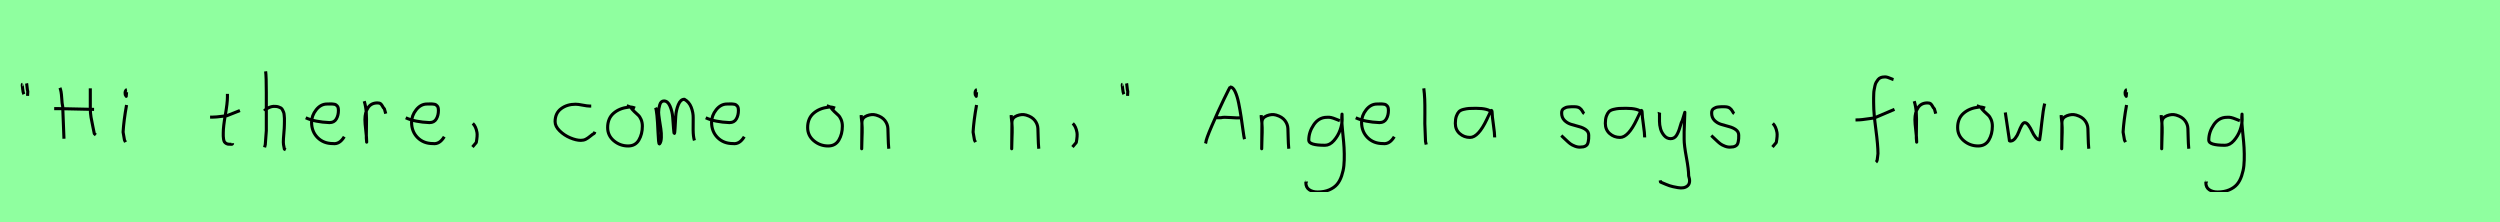 <?xml version="1.0" encoding="utf-8" standalone="no"?>
<!DOCTYPE svg PUBLIC "-//W3C//DTD SVG 1.1//EN"
  "http://www.w3.org/Graphics/SVG/1.1/DTD/svg11.dtd">
<svg xmlns:xlink="http://www.w3.org/1999/xlink" width="810pt" height="72pt" viewBox="0 0 810 72" xmlns="http://www.w3.org/2000/svg" version="1.1">
 <defs>
  <style type="text/css">*{stroke-linejoin: round; stroke-linecap: butt}</style>
 </defs>
 <g id="figure_1">
  <g id="patch_1">
   <path d="M 0 72 
L 810 72 
L 810 0 
L 0 0 
z
" style="fill: #8fff9f"/>
  </g>
  <g id="axes_1">
   <g id="patch_2">
    <path d="M 8.625 27.01 
Q 8.7 27.347 8.775 28.266 
Q 8.85 29.184 9 29.634 
L 8.925 31.059 
M 7.275 27.31 
Q 7.238 27.31 7.2 27.535 
Q 7.238 27.685 7.35 28.828 
Q 7.463 29.972 7.725 30.534 
" clip-path="url(#p4c4eead90f)" style="fill: none; stroke: #000000; stroke-linejoin: miter"/>
   </g>
  </g>
  <g id="axes_2">
   <g id="patch_3">
    <path d="M 17.555 35.197 
Q 17.555 35.197 19.099 35.197 
Q 19.126 35.197 30.477 35.441 
M 29.258 28.614 
Q 29.258 28.614 29.258 35.116 
Q 29.258 36.551 29.488 37.96 
Q 29.718 39.369 30.07 40.94 
Q 30.422 42.511 30.558 43.324 
L 31.045 43.73 
M 19.424 28.451 
Q 19.857 29.454 19.979 31.58 
Q 20.101 33.707 20.318 34.547 
L 20.724 44.949 
" clip-path="url(#p0bc0da46a8)" style="fill: none; stroke: #000000; stroke-linejoin: miter"/>
   </g>
  </g>
  <g id="axes_3">
   <g id="patch_4">
    <path d="M 41.119 29.072 
Q 40.744 29.147 40.612 29.578 
Q 40.481 30.009 40.556 30.421 
Q 40.556 30.571 40.594 30.703 
Q 40.631 30.834 40.687 30.89 
Q 40.744 30.946 40.8 31.04 
Q 40.856 31.134 40.894 31.209 
L 41.006 29.859 
M 41.006 34.02 
Q 40.106 39.007 39.881 42.793 
L 40.331 45.38 
L 40.669 46.055 
" clip-path="url(#p2e0b41c250)" style="fill: none; stroke: #000000; stroke-linejoin: miter"/>
   </g>
  </g>
  <g id="axes_4"/>
  <g id="axes_5">
   <g id="patch_5">
    <path d="M 68.064 37.957 
L 68.739 37.957 
Q 69.451 37.957 70.238 37.882 
Q 71.026 37.807 71.982 37.676 
Q 72.937 37.545 73.462 37.507 
L 77.736 35.82 
M 73.687 30.421 
L 73.687 31.434 
Q 73.687 33.383 73.012 37.207 
Q 72.338 41.031 72.338 43.018 
Q 72.338 43.805 72.338 44.105 
Q 72.338 44.405 72.431 45.042 
Q 72.525 45.68 72.713 45.961 
Q 72.9 46.242 73.294 46.486 
Q 73.687 46.729 74.25 46.729 
Q 74.362 46.692 74.681 46.729 
Q 74.999 46.767 75.187 46.711 
Q 75.374 46.655 75.374 46.392 
" clip-path="url(#p85b33976ef)" style="fill: none; stroke: #000000; stroke-linejoin: miter"/>
   </g>
  </g>
  <g id="axes_6">
   <g id="patch_6">
    <path d="M 85.613 35.932 
Q 86.213 35.258 87.207 34.827 
Q 88.2 34.395 89.1 34.47 
Q 89.737 34.47 90.225 34.639 
Q 90.712 34.808 91.031 34.995 
Q 91.349 35.183 91.574 35.67 
Q 91.799 36.157 91.912 36.42 
Q 92.024 36.682 92.08 37.376 
Q 92.137 38.069 92.155 38.332 
Q 92.174 38.594 92.155 39.419 
Q 92.137 40.244 92.137 40.431 
Q 92.137 41.368 91.968 43.243 
Q 91.799 45.117 91.799 46.055 
Q 91.799 46.467 91.855 46.823 
Q 91.912 47.179 92.005 47.61 
Q 92.099 48.042 92.137 48.304 
L 92.587 48.529 
M 86.063 23.111 
Q 86.288 24.798 86.288 29.972 
L 86.288 42.343 
L 85.951 46.842 
L 85.726 47.742 
" clip-path="url(#pd9c99fdea4)" style="fill: none; stroke: #000000; stroke-linejoin: miter"/>
   </g>
  </g>
  <g id="axes_7">
   <g id="patch_7">
    <path d="M 99.058 38.161 
Q 102.03 39.536 106.749 39.721 
Q 108.272 39.721 108.96 38.551 
Q 109.647 37.381 109.647 35.82 
Q 109.647 35.3 109.554 34.91 
Q 109.461 34.52 109.22 34.297 
Q 108.978 34.074 108.811 33.944 
Q 108.644 33.814 108.198 33.758 
Q 107.752 33.702 107.548 33.684 
Q 107.344 33.665 106.768 33.684 
Q 106.192 33.702 105.969 33.702 
Q 103.925 33.702 102.439 35.578 
Q 100.953 37.455 100.953 39.61 
Q 100.953 42.62 102.885 44.57 
Q 104.817 46.521 107.864 46.521 
Q 110.019 46.818 111.542 44.292 
" clip-path="url(#p9eb9f6b2cb)" style="fill: none; stroke: #000000; stroke-linejoin: miter"/>
   </g>
  </g>
  <g id="axes_8">
   <g id="patch_8">
    <path d="M 118.013 32.783 
Q 118.538 34.508 118.67 36.457 
Q 118.801 38.407 118.726 40.956 
Q 118.651 43.505 118.688 44.705 
L 118.801 46.055 
L 118.801 45.83 
Q 118.801 44.668 118.52 42.306 
Q 118.238 39.944 118.238 38.744 
Q 118.238 36.42 119.251 34.883 
Q 120.263 33.346 122.287 33.346 
Q 123 33.346 123.337 33.627 
Q 123.674 33.908 123.937 34.433 
Q 124.199 34.958 124.537 35.258 
L 124.987 36.832 
" clip-path="url(#pab16839e5f)" style="fill: none; stroke: #000000; stroke-linejoin: miter"/>
   </g>
  </g>
  <g id="axes_9">
   <g id="patch_9">
    <path d="M 131.458 38.161 
Q 134.43 39.536 139.149 39.721 
Q 140.672 39.721 141.36 38.551 
Q 142.047 37.381 142.047 35.82 
Q 142.047 35.3 141.954 34.91 
Q 141.861 34.52 141.62 34.297 
Q 141.378 34.074 141.211 33.944 
Q 141.044 33.814 140.598 33.758 
Q 140.152 33.702 139.948 33.684 
Q 139.744 33.665 139.168 33.684 
Q 138.592 33.702 138.369 33.702 
Q 136.325 33.702 134.839 35.578 
Q 133.353 37.455 133.353 39.61 
Q 133.353 42.62 135.285 44.57 
Q 137.217 46.521 140.264 46.521 
Q 142.419 46.818 143.942 44.292 
" clip-path="url(#p74328ecab8)" style="fill: none; stroke: #000000; stroke-linejoin: miter"/>
   </g>
  </g>
  <g id="axes_10">
   <g id="patch_10">
    <path d="M 153.188 39.981 
Q 154.2 40.956 154.537 42.906 
Q 154.725 43.955 154.312 46.167 
L 153.075 47.629 
" clip-path="url(#p67fb3d9849)" style="fill: none; stroke: #000000; stroke-linejoin: miter"/>
   </g>
  </g>
  <g id="axes_11"/>
  <g id="axes_12">
   <g id="patch_11">
    <path d="M 191.557 34.365 
Q 191.557 34.365 191.061 34.365 
Q 190.267 34.365 188.78 34.068 
Q 187.292 33.77 186.498 33.77 
Q 183.721 33.77 181.787 35.225 
Q 179.853 36.68 179.853 39.424 
Q 179.853 40.944 181.341 42.399 
Q 182.829 43.854 184.763 44.664 
Q 186.697 45.474 188.184 45.474 
Q 189.11 45.474 189.804 45.11 
Q 190.499 44.747 191.243 44.118 
Q 191.987 43.49 192.549 43.193 
L 192.747 42.697 
" clip-path="url(#pd3a3e2d179)" style="fill: none; stroke: #000000; stroke-linejoin: miter"/>
   </g>
  </g>
  <g id="axes_13">
   <g id="patch_12">
    <path d="M 205.762 35.033 
Q 204.712 34.583 203.737 34.695 
Q 200.7 35.033 198.789 36.701 
Q 196.877 38.369 196.877 41.331 
Q 196.877 43.918 198.882 45.605 
Q 200.888 47.292 203.512 47.292 
Q 205.874 47.292 206.999 45.361 
Q 208.123 43.43 208.123 40.881 
Q 208.123 39.644 207.711 38.707 
Q 207.299 37.769 206.774 37.301 
Q 206.249 36.832 205.499 36.12 
Q 204.749 35.408 204.3 34.695 
L 203.062 34.245 
" clip-path="url(#p227ca275ee)" style="fill: none; stroke: #000000; stroke-linejoin: miter"/>
   </g>
  </g>
  <g id="axes_14">
   <g id="patch_13">
    <path d="M 212.408 34.88 
Q 212.914 36.073 213.204 42.871 
Q 213.348 46.632 213.637 46.632 
Q 213.674 46.632 213.71 46.596 
Q 214.216 46.017 214.27 44.589 
Q 214.325 43.161 214.108 41.75 
Q 213.891 40.34 213.637 38.713 
Q 213.384 37.086 213.384 36.399 
Q 213.384 35.169 213.764 33.94 
Q 214.144 32.71 215.12 32.71 
Q 216.35 32.71 217.073 34.355 
Q 217.796 36.001 217.959 37.972 
Q 218.121 39.942 218.23 41.588 
Q 218.338 43.233 218.483 43.233 
Q 218.628 43.233 218.718 41.497 
Q 218.808 39.762 218.935 37.7 
Q 219.062 35.639 219.785 33.903 
Q 220.508 32.168 221.738 32.168 
Q 223.292 33.036 223.961 34.771 
Q 224.63 36.507 224.594 38.189 
Q 224.558 39.87 224.576 42.058 
Q 224.594 44.245 224.992 45.511 
" clip-path="url(#p16c8bb8f4f)" style="fill: none; stroke: #000000; stroke-linejoin: miter"/>
   </g>
  </g>
  <g id="axes_15">
   <g id="patch_14">
    <path d="M 228.658 38.161 
Q 231.63 39.536 236.349 39.721 
Q 237.872 39.721 238.56 38.551 
Q 239.247 37.381 239.247 35.82 
Q 239.247 35.3 239.154 34.91 
Q 239.061 34.52 238.82 34.297 
Q 238.578 34.074 238.411 33.944 
Q 238.244 33.814 237.798 33.758 
Q 237.352 33.702 237.148 33.684 
Q 236.944 33.665 236.368 33.684 
Q 235.792 33.702 235.569 33.702 
Q 233.525 33.702 232.039 35.578 
Q 230.553 37.455 230.553 39.61 
Q 230.553 42.62 232.485 44.57 
Q 234.417 46.521 237.464 46.521 
Q 239.619 46.818 241.142 44.292 
" clip-path="url(#p03da349600)" style="fill: none; stroke: #000000; stroke-linejoin: miter"/>
   </g>
  </g>
  <g id="axes_16"/>
  <g id="axes_17">
   <g id="patch_15">
    <path d="M 270.562 35.033 
Q 269.512 34.583 268.537 34.695 
Q 265.5 35.033 263.589 36.701 
Q 261.677 38.369 261.677 41.331 
Q 261.677 43.918 263.682 45.605 
Q 265.688 47.292 268.312 47.292 
Q 270.674 47.292 271.799 45.361 
Q 272.923 43.43 272.923 40.881 
Q 272.923 39.644 272.511 38.707 
Q 272.099 37.769 271.574 37.301 
Q 271.049 36.832 270.299 36.12 
Q 269.549 35.408 269.1 34.695 
L 267.862 34.245 
" clip-path="url(#p82622f1572)" style="fill: none; stroke: #000000; stroke-linejoin: miter"/>
   </g>
  </g>
  <g id="axes_18">
   <g id="patch_16">
    <path d="M 279.039 37.282 
L 279.039 37.844 
Q 279.301 39.869 279.339 41.312 
Q 279.376 42.756 279.282 44.668 
Q 279.189 46.58 279.189 48.192 
L 279.264 39.644 
Q 279.264 38.144 280.857 37.507 
Q 282.45 36.87 283.875 37.282 
Q 285.787 37.844 286.705 39.044 
Q 287.624 40.244 287.68 41.668 
Q 287.736 43.093 287.774 44.818 
Q 287.811 46.542 287.961 48.192 
" clip-path="url(#p1b3fa8f287)" style="fill: none; stroke: #000000; stroke-linejoin: miter"/>
   </g>
  </g>
  <g id="axes_19"/>
  <g id="axes_20">
   <g id="patch_17">
    <path d="M 316.519 29.072 
Q 316.144 29.147 316.012 29.578 
Q 315.881 30.009 315.956 30.421 
Q 315.956 30.571 315.994 30.703 
Q 316.031 30.834 316.087 30.89 
Q 316.144 30.946 316.2 31.04 
Q 316.256 31.134 316.294 31.209 
L 316.406 29.859 
M 316.406 34.02 
Q 315.506 39.007 315.281 42.793 
L 315.731 45.38 
L 316.069 46.055 
" clip-path="url(#pffdb07c91c)" style="fill: none; stroke: #000000; stroke-linejoin: miter"/>
   </g>
  </g>
  <g id="axes_21">
   <g id="patch_18">
    <path d="M 327.639 37.282 
L 327.639 37.844 
Q 327.901 39.869 327.939 41.312 
Q 327.976 42.756 327.882 44.668 
Q 327.789 46.58 327.789 48.192 
L 327.864 39.644 
Q 327.864 38.144 329.457 37.507 
Q 331.05 36.87 332.475 37.282 
Q 334.387 37.844 335.305 39.044 
Q 336.224 40.244 336.28 41.668 
Q 336.336 43.093 336.374 44.818 
Q 336.411 46.542 336.561 48.192 
" clip-path="url(#pfc3e9409d4)" style="fill: none; stroke: #000000; stroke-linejoin: miter"/>
   </g>
  </g>
  <g id="axes_22">
   <g id="patch_19">
    <path d="M 347.588 39.981 
Q 348.6 40.956 348.937 42.906 
Q 349.125 43.955 348.712 46.167 
L 347.475 47.629 
" clip-path="url(#p6a85e7fb18)" style="fill: none; stroke: #000000; stroke-linejoin: miter"/>
   </g>
  </g>
  <g id="axes_23">
   <g id="patch_20">
    <path d="M 365.025 27.01 
Q 365.1 27.347 365.175 28.266 
Q 365.25 29.184 365.4 29.634 
L 365.325 31.059 
M 363.675 27.31 
Q 363.638 27.31 363.6 27.535 
Q 363.638 27.685 363.75 28.828 
Q 363.863 29.972 364.125 30.534 
" clip-path="url(#p6452cf2d39)" style="fill: none; stroke: #000000; stroke-linejoin: miter"/>
   </g>
  </g>
  <g id="axes_24"/>
  <g id="axes_25">
   <g id="patch_21">
    <path d="M 393.581 38.139 
Q 393.581 38.139 395.615 38.139 
Q 396.436 37.89 398.756 38.086 
Q 401.075 38.282 402.038 38.139 
M 390.584 46.489 
L 390.691 46.168 
Q 390.691 45.276 392.618 40.798 
Q 394.545 36.32 396.507 32.252 
Q 398.47 28.184 398.613 28.184 
Q 399.469 28.184 400.165 29.647 
Q 400.861 31.11 401.325 33.394 
Q 401.789 35.677 402.128 37.943 
Q 402.467 40.209 402.752 42.332 
Q 403.037 44.455 403.216 45.098 
" clip-path="url(#p2f0799bbfe)" style="fill: none; stroke: #000000; stroke-linejoin: miter"/>
   </g>
  </g>
  <g id="axes_26">
   <g id="patch_22">
    <path d="M 408.639 37.282 
L 408.639 37.844 
Q 408.901 39.869 408.939 41.312 
Q 408.976 42.756 408.882 44.668 
Q 408.789 46.58 408.789 48.192 
L 408.864 39.644 
Q 408.864 38.144 410.457 37.507 
Q 412.05 36.87 413.475 37.282 
Q 415.387 37.844 416.305 39.044 
Q 417.224 40.244 417.28 41.668 
Q 417.336 43.093 417.374 44.818 
Q 417.411 46.542 417.561 48.192 
" clip-path="url(#pb5c748ae35)" style="fill: none; stroke: #000000; stroke-linejoin: miter"/>
   </g>
  </g>
  <g id="axes_27">
   <g id="patch_23">
    <path d="M 434.087 39.096 
Q 433.832 39.024 432.868 38.623 
Q 431.903 38.223 431.248 38.077 
Q 430.592 37.931 429.937 38.004 
Q 427.316 38.004 425.678 40.389 
Q 424.04 42.773 424.04 45.431 
Q 424.04 47.069 429.282 47.069 
Q 430.847 47.069 432.176 45.558 
Q 433.505 44.047 434.178 42.173 
Q 434.852 40.298 434.852 38.769 
Q 434.852 37.276 434.815 36.985 
L 434.742 38.077 
Q 434.742 38.55 434.742 38.987 
Q 434.779 40.189 434.979 42.282 
Q 435.179 44.375 435.343 46.05 
Q 435.507 47.724 435.543 49.872 
Q 435.58 52.02 435.416 53.658 
Q 435.252 55.296 434.688 56.971 
Q 434.124 58.646 433.195 59.738 
Q 432.267 60.83 430.665 61.522 
Q 429.063 62.213 426.916 62.213 
Q 425.277 62.213 424.185 61.467 
Q 423.093 60.721 423.093 59.155 
Q 423.02 58.937 423.057 58.937 
Q 423.093 58.937 423.202 58.937 
Q 423.311 58.937 423.311 58.828 
" clip-path="url(#p0f7771f22a)" style="fill: none; stroke: #000000; stroke-linejoin: miter"/>
   </g>
  </g>
  <g id="axes_28">
   <g id="patch_24">
    <path d="M 439.258 38.161 
Q 442.23 39.536 446.949 39.721 
Q 448.472 39.721 449.16 38.551 
Q 449.847 37.381 449.847 35.82 
Q 449.847 35.3 449.754 34.91 
Q 449.661 34.52 449.42 34.297 
Q 449.178 34.074 449.011 33.944 
Q 448.844 33.814 448.398 33.758 
Q 447.952 33.702 447.748 33.684 
Q 447.544 33.665 446.968 33.684 
Q 446.392 33.702 446.169 33.702 
Q 444.125 33.702 442.639 35.578 
Q 441.153 37.455 441.153 39.61 
Q 441.153 42.62 443.085 44.57 
Q 445.017 46.521 448.064 46.521 
Q 450.219 46.818 451.742 44.292 
" clip-path="url(#pba95664fdd)" style="fill: none; stroke: #000000; stroke-linejoin: miter"/>
   </g>
  </g>
  <g id="axes_29">
   <g id="patch_25">
    <path d="M 461.306 28.622 
Q 461.531 30.347 461.606 32.146 
Q 461.681 33.946 461.663 36.551 
Q 461.644 39.157 461.644 40.094 
Q 461.644 40.131 461.869 45.83 
L 462.094 46.842 
" clip-path="url(#p03d7123355)" style="fill: none; stroke: #000000; stroke-linejoin: miter"/>
   </g>
  </g>
  <g id="axes_30">
   <g id="patch_26">
    <path d="M 483.444 36.442 
Q 482.235 35.095 478.263 35.095 
Q 476.743 35.095 475.966 35.146 
Q 475.188 35.198 474.187 35.44 
Q 473.185 35.682 472.701 36.183 
Q 472.218 36.684 471.872 37.616 
Q 471.527 38.549 471.527 39.965 
Q 471.527 42.037 472.943 43.281 
Q 474.359 44.524 476.294 44.524 
Q 478.954 44.524 481.717 38.721 
Q 483.064 35.855 483.064 35.82 
Q 483.409 35.578 483.444 36.442 
Q 483.444 37.513 483.858 40.362 
Q 484.273 43.212 484.273 44.524 
" clip-path="url(#pff66b87a8a)" style="fill: none; stroke: #000000; stroke-linejoin: miter"/>
   </g>
  </g>
  <g id="axes_31"/>
  <g id="axes_32">
   <g id="patch_27">
    <path d="M 505.857 43.918 
Q 506.157 44.18 507.17 45.155 
Q 508.182 46.13 508.744 46.561 
Q 509.307 46.992 510.337 47.386 
Q 511.368 47.779 512.381 47.629 
Q 513.055 47.629 513.524 47.404 
Q 513.993 47.179 514.218 46.879 
Q 514.443 46.58 514.574 45.98 
Q 514.705 45.38 514.724 44.967 
Q 514.743 44.555 514.743 43.805 
Q 514.743 42.718 513.843 42.043 
Q 512.943 41.368 511.65 41.031 
Q 510.356 40.694 509.063 40.3 
Q 507.769 39.906 506.87 38.988 
Q 505.97 38.069 505.97 36.607 
Q 505.97 36.082 506.139 35.726 
Q 506.307 35.37 506.701 35.145 
Q 507.095 34.92 507.376 34.808 
Q 507.657 34.695 508.313 34.639 
Q 508.969 34.583 509.157 34.583 
Q 509.344 34.583 510.019 34.583 
Q 511.218 34.583 511.8 34.995 
Q 512.381 35.408 512.699 36.026 
Q 513.018 36.645 513.28 36.832 
" clip-path="url(#p33acdddcbc)" style="fill: none; stroke: #000000; stroke-linejoin: miter"/>
   </g>
  </g>
  <g id="axes_33">
   <g id="patch_28">
    <path d="M 532.044 36.442 
Q 530.835 35.095 526.863 35.095 
Q 525.343 35.095 524.566 35.146 
Q 523.788 35.198 522.787 35.44 
Q 521.785 35.682 521.301 36.183 
Q 520.818 36.684 520.472 37.616 
Q 520.127 38.549 520.127 39.965 
Q 520.127 42.037 521.543 43.281 
Q 522.959 44.524 524.894 44.524 
Q 527.554 44.524 530.317 38.721 
Q 531.664 35.855 531.664 35.82 
Q 532.009 35.578 532.044 36.442 
Q 532.044 37.513 532.458 40.362 
Q 532.873 43.212 532.873 44.524 
" clip-path="url(#p75ed25b159)" style="fill: none; stroke: #000000; stroke-linejoin: miter"/>
   </g>
  </g>
  <g id="axes_34">
   <g id="patch_29">
    <path d="M 537.564 36.382 
Q 537.526 36.495 537.658 36.701 
Q 537.789 36.907 537.676 37.057 
L 537.676 39.307 
Q 537.676 40.506 538.014 41.725 
Q 538.351 42.943 539.213 43.937 
Q 540.076 44.93 541.275 44.93 
Q 542.513 44.93 543.187 43.862 
Q 543.862 42.793 544.312 41.144 
Q 544.762 39.494 545.099 38.969 
L 545.887 36.382 
L 545.662 42.681 
L 545.662 45.155 
Q 545.662 47.067 546.393 51.003 
Q 547.124 54.94 547.124 56.964 
Q 547.874 59.214 546.786 60.188 
Q 545.699 61.163 543.637 60.788 
Q 541.838 60.488 540.919 60.17 
Q 540.001 59.851 538.014 58.989 
L 537.901 58.426 
" clip-path="url(#pde90563868)" style="fill: none; stroke: #000000; stroke-linejoin: miter"/>
   </g>
  </g>
  <g id="axes_35">
   <g id="patch_30">
    <path d="M 554.457 43.918 
Q 554.757 44.18 555.77 45.155 
Q 556.782 46.13 557.344 46.561 
Q 557.907 46.992 558.937 47.386 
Q 559.968 47.779 560.981 47.629 
Q 561.655 47.629 562.124 47.404 
Q 562.593 47.179 562.818 46.879 
Q 563.043 46.58 563.174 45.98 
Q 563.305 45.38 563.324 44.967 
Q 563.343 44.555 563.343 43.805 
Q 563.343 42.718 562.443 42.043 
Q 561.543 41.368 560.25 41.031 
Q 558.956 40.694 557.663 40.3 
Q 556.369 39.906 555.47 38.988 
Q 554.57 38.069 554.57 36.607 
Q 554.57 36.082 554.739 35.726 
Q 554.907 35.37 555.301 35.145 
Q 555.695 34.92 555.976 34.808 
Q 556.257 34.695 556.913 34.639 
Q 557.569 34.583 557.757 34.583 
Q 557.944 34.583 558.619 34.583 
Q 559.818 34.583 560.4 34.995 
Q 560.981 35.408 561.299 36.026 
Q 561.618 36.645 561.88 36.832 
" clip-path="url(#pdea6a1fbfe)" style="fill: none; stroke: #000000; stroke-linejoin: miter"/>
   </g>
  </g>
  <g id="axes_36">
   <g id="patch_31">
    <path d="M 574.388 39.981 
Q 575.4 40.956 575.737 42.906 
Q 575.925 43.955 575.512 46.167 
L 574.275 47.629 
" clip-path="url(#p8d170e3884)" style="fill: none; stroke: #000000; stroke-linejoin: miter"/>
   </g>
  </g>
  <g id="axes_37"/>
  <g id="axes_38">
   <g id="patch_32">
    <path d="M 601.184 38.853 
L 601.612 38.853 
Q 602.433 38.853 603.396 38.746 
Q 604.36 38.639 605.52 38.461 
Q 606.679 38.282 607.286 38.211 
L 613.816 35.427 
M 613.495 25.793 
Q 613.209 25.722 612.174 25.276 
Q 611.14 24.83 610.497 24.937 
Q 609.855 24.937 609.338 25.151 
Q 608.82 25.365 608.481 25.793 
Q 608.142 26.221 607.875 26.685 
Q 607.607 27.149 607.464 27.863 
Q 607.322 28.576 607.215 29.129 
Q 607.107 29.683 607.09 30.503 
Q 607.072 31.324 607.054 31.77 
Q 607.036 32.216 607.054 32.965 
Q 607.072 33.715 607.072 33.929 
Q 607.072 36.605 607.768 41.85 
Q 608.463 47.096 608.463 49.772 
Q 608.392 50.057 608.356 50.682 
Q 608.321 51.306 608.214 51.806 
Q 608.107 52.305 607.821 52.555 
" clip-path="url(#p0b08dfca63)" style="fill: none; stroke: #000000; stroke-linejoin: miter"/>
   </g>
  </g>
  <g id="axes_39">
   <g id="patch_33">
    <path d="M 620.213 32.783 
Q 620.738 34.508 620.87 36.457 
Q 621.001 38.407 620.926 40.956 
Q 620.851 43.505 620.888 44.705 
L 621.001 46.055 
L 621.001 45.83 
Q 621.001 44.668 620.72 42.306 
Q 620.438 39.944 620.438 38.744 
Q 620.438 36.42 621.451 34.883 
Q 622.463 33.346 624.487 33.346 
Q 625.2 33.346 625.537 33.627 
Q 625.874 33.908 626.137 34.433 
Q 626.399 34.958 626.737 35.258 
L 627.187 36.832 
" clip-path="url(#p519f961c19)" style="fill: none; stroke: #000000; stroke-linejoin: miter"/>
   </g>
  </g>
  <g id="axes_40">
   <g id="patch_34">
    <path d="M 643.162 35.033 
Q 642.112 34.583 641.137 34.695 
Q 638.1 35.033 636.189 36.701 
Q 634.277 38.369 634.277 41.331 
Q 634.277 43.918 636.282 45.605 
Q 638.288 47.292 640.912 47.292 
Q 643.274 47.292 644.399 45.361 
Q 645.523 43.43 645.523 40.881 
Q 645.523 39.644 645.111 38.707 
Q 644.699 37.769 644.174 37.301 
Q 643.649 36.832 642.899 36.12 
Q 642.149 35.408 641.7 34.695 
L 640.462 34.245 
" clip-path="url(#pf47c83e0b6)" style="fill: none; stroke: #000000; stroke-linejoin: miter"/>
   </g>
  </g>
  <g id="axes_41">
   <g id="patch_35">
    <path d="M 649.716 36.438 
L 650.952 44.778 
Q 651.055 45.567 651.055 45.602 
Q 651.055 45.705 651.364 45.705 
Q 652.222 45.705 652.942 44.778 
Q 653.663 43.851 654.075 42.719 
Q 654.487 41.586 655.002 40.659 
Q 655.517 39.733 655.997 39.733 
Q 656.615 39.733 657.25 40.608 
Q 657.885 41.483 658.348 42.513 
Q 658.811 43.542 659.481 44.418 
Q 660.15 45.293 660.836 45.293 
Q 661.111 43.783 661.54 39.698 
Q 661.969 35.614 662.484 33.555 
" clip-path="url(#p3099defc9a)" style="fill: none; stroke: #000000; stroke-linejoin: miter"/>
   </g>
  </g>
  <g id="axes_42">
   <g id="patch_36">
    <path d="M 667.839 37.282 
L 667.839 37.844 
Q 668.101 39.869 668.139 41.312 
Q 668.176 42.756 668.082 44.668 
Q 667.989 46.58 667.989 48.192 
L 668.064 39.644 
Q 668.064 38.144 669.657 37.507 
Q 671.25 36.87 672.675 37.282 
Q 674.587 37.844 675.505 39.044 
Q 676.424 40.244 676.48 41.668 
Q 676.536 43.093 676.574 44.818 
Q 676.611 46.542 676.761 48.192 
" clip-path="url(#pc02788c6c9)" style="fill: none; stroke: #000000; stroke-linejoin: miter"/>
   </g>
  </g>
  <g id="axes_43">
   <g id="patch_37">
    <path d="M 689.119 29.072 
Q 688.744 29.147 688.612 29.578 
Q 688.481 30.009 688.556 30.421 
Q 688.556 30.571 688.594 30.703 
Q 688.631 30.834 688.687 30.89 
Q 688.744 30.946 688.8 31.04 
Q 688.856 31.134 688.894 31.209 
L 689.006 29.859 
M 689.006 34.02 
Q 688.106 39.007 687.881 42.793 
L 688.331 45.38 
L 688.669 46.055 
" clip-path="url(#pe4f0890e01)" style="fill: none; stroke: #000000; stroke-linejoin: miter"/>
   </g>
  </g>
  <g id="axes_44">
   <g id="patch_38">
    <path d="M 700.239 37.282 
L 700.239 37.844 
Q 700.501 39.869 700.539 41.312 
Q 700.576 42.756 700.482 44.668 
Q 700.389 46.58 700.389 48.192 
L 700.464 39.644 
Q 700.464 38.144 702.057 37.507 
Q 703.65 36.87 705.075 37.282 
Q 706.987 37.844 707.905 39.044 
Q 708.824 40.244 708.88 41.668 
Q 708.936 43.093 708.974 44.818 
Q 709.011 46.542 709.161 48.192 
" clip-path="url(#pfbc1820048)" style="fill: none; stroke: #000000; stroke-linejoin: miter"/>
   </g>
  </g>
  <g id="axes_45">
   <g id="patch_39">
    <path d="M 725.687 39.096 
Q 725.432 39.024 724.468 38.623 
Q 723.503 38.223 722.848 38.077 
Q 722.192 37.931 721.537 38.004 
Q 718.916 38.004 717.278 40.389 
Q 715.64 42.773 715.64 45.431 
Q 715.64 47.069 720.882 47.069 
Q 722.447 47.069 723.776 45.558 
Q 725.105 44.047 725.778 42.173 
Q 726.452 40.298 726.452 38.769 
Q 726.452 37.276 726.415 36.985 
L 726.342 38.077 
Q 726.342 38.55 726.342 38.987 
Q 726.379 40.189 726.579 42.282 
Q 726.779 44.375 726.943 46.05 
Q 727.107 47.724 727.143 49.872 
Q 727.18 52.02 727.016 53.658 
Q 726.852 55.296 726.288 56.971 
Q 725.724 58.646 724.795 59.738 
Q 723.867 60.83 722.265 61.522 
Q 720.663 62.213 718.516 62.213 
Q 716.877 62.213 715.785 61.467 
Q 714.693 60.721 714.693 59.155 
Q 714.62 58.937 714.657 58.937 
Q 714.693 58.937 714.802 58.937 
Q 714.911 58.937 714.911 58.828 
" clip-path="url(#p3a5dce0b87)" style="fill: none; stroke: #000000; stroke-linejoin: miter"/>
   </g>
  </g>
 </g>
 <defs>
  <clipPath id="p4c4eead90f">
   <rect x="5.326" y="8.64" width="5.548" height="54.36"/>
  </clipPath>
  <clipPath id="p0bc0da46a8">
   <rect x="16.2" y="16.18" width="16.2" height="39.281"/>
  </clipPath>
  <clipPath id="p2e0b41c250">
   <rect x="38.007" y="8.64" width="4.986" height="54.36"/>
  </clipPath>
  <clipPath id="p85b33976ef">
   <rect x="66.189" y="8.64" width="13.421" height="54.36"/>
  </clipPath>
  <clipPath id="pd9c99fdea4">
   <rect x="83.739" y="8.64" width="10.722" height="54.36"/>
  </clipPath>
  <clipPath id="p9eb9f6b2cb">
   <rect x="97.2" y="8.882" width="16.2" height="53.876"/>
  </clipPath>
  <clipPath id="pab16839e5f">
   <rect x="116.139" y="8.64" width="10.722" height="54.36"/>
  </clipPath>
  <clipPath id="p74328ecab8">
   <rect x="129.6" y="8.882" width="16.2" height="53.876"/>
  </clipPath>
  <clipPath id="p67fb3d9849">
   <rect x="151.201" y="8.64" width="5.399" height="54.36"/>
  </clipPath>
  <clipPath id="pd3a3e2d179">
   <rect x="178.2" y="11.851" width="16.2" height="47.939"/>
  </clipPath>
  <clipPath id="p227ca275ee">
   <rect x="195.002" y="8.64" width="14.996" height="54.36"/>
  </clipPath>
  <clipPath id="p16c8bb8f4f">
   <rect x="210.6" y="9.603" width="16.2" height="52.433"/>
  </clipPath>
  <clipPath id="p03da349600">
   <rect x="226.8" y="8.882" width="16.2" height="53.876"/>
  </clipPath>
  <clipPath id="p82622f1572">
   <rect x="259.802" y="8.64" width="14.996" height="54.36"/>
  </clipPath>
  <clipPath id="p1b3fa8f287">
   <rect x="277.164" y="8.64" width="12.672" height="54.36"/>
  </clipPath>
  <clipPath id="pffdb07c91c">
   <rect x="313.407" y="8.64" width="4.986" height="54.36"/>
  </clipPath>
  <clipPath id="pfc3e9409d4">
   <rect x="325.764" y="8.64" width="12.672" height="54.36"/>
  </clipPath>
  <clipPath id="p6a85e7fb18">
   <rect x="345.601" y="8.64" width="5.399" height="54.36"/>
  </clipPath>
  <clipPath id="p6452cf2d39">
   <rect x="361.726" y="8.64" width="5.548" height="54.36"/>
  </clipPath>
  <clipPath id="p2f0799bbfe">
   <rect x="388.8" y="9.95" width="16.2" height="51.74"/>
  </clipPath>
  <clipPath id="pb5c748ae35">
   <rect x="406.764" y="8.64" width="12.672" height="54.36"/>
  </clipPath>
  <clipPath id="p0f7771f22a">
   <rect x="421.2" y="9.427" width="16.2" height="52.787"/>
  </clipPath>
  <clipPath id="pba95664fdd">
   <rect x="437.4" y="8.882" width="16.2" height="53.876"/>
  </clipPath>
  <clipPath id="p03d7123355">
   <rect x="459.432" y="8.64" width="4.536" height="54.36"/>
  </clipPath>
  <clipPath id="pff66b87a8a">
   <rect x="469.8" y="10.777" width="16.2" height="50.085"/>
  </clipPath>
  <clipPath id="p33acdddcbc">
   <rect x="503.983" y="8.64" width="12.634" height="54.36"/>
  </clipPath>
  <clipPath id="p75ed25b159">
   <rect x="518.4" y="10.777" width="16.2" height="50.085"/>
  </clipPath>
  <clipPath id="pde90563868">
   <rect x="535.652" y="8.64" width="14.096" height="54.36"/>
  </clipPath>
  <clipPath id="pdea6a1fbfe">
   <rect x="552.583" y="8.64" width="12.634" height="54.36"/>
  </clipPath>
  <clipPath id="p8d170e3884">
   <rect x="572.401" y="8.64" width="5.399" height="54.36"/>
  </clipPath>
  <clipPath id="p0b08dfca63">
   <rect x="599.4" y="9.95" width="16.2" height="51.74"/>
  </clipPath>
  <clipPath id="p519f961c19">
   <rect x="618.339" y="8.64" width="10.722" height="54.36"/>
  </clipPath>
  <clipPath id="pf47c83e0b6">
   <rect x="632.402" y="8.64" width="14.996" height="54.36"/>
  </clipPath>
  <clipPath id="p3099defc9a">
   <rect x="648" y="10.937" width="16.2" height="49.767"/>
  </clipPath>
  <clipPath id="pc02788c6c9">
   <rect x="665.964" y="8.64" width="12.672" height="54.36"/>
  </clipPath>
  <clipPath id="pe4f0890e01">
   <rect x="686.007" y="8.64" width="4.986" height="54.36"/>
  </clipPath>
  <clipPath id="pfbc1820048">
   <rect x="698.364" y="8.64" width="12.672" height="54.36"/>
  </clipPath>
  <clipPath id="p3a5dce0b87">
   <rect x="712.8" y="9.427" width="16.2" height="52.787"/>
  </clipPath>
 </defs>
</svg>
